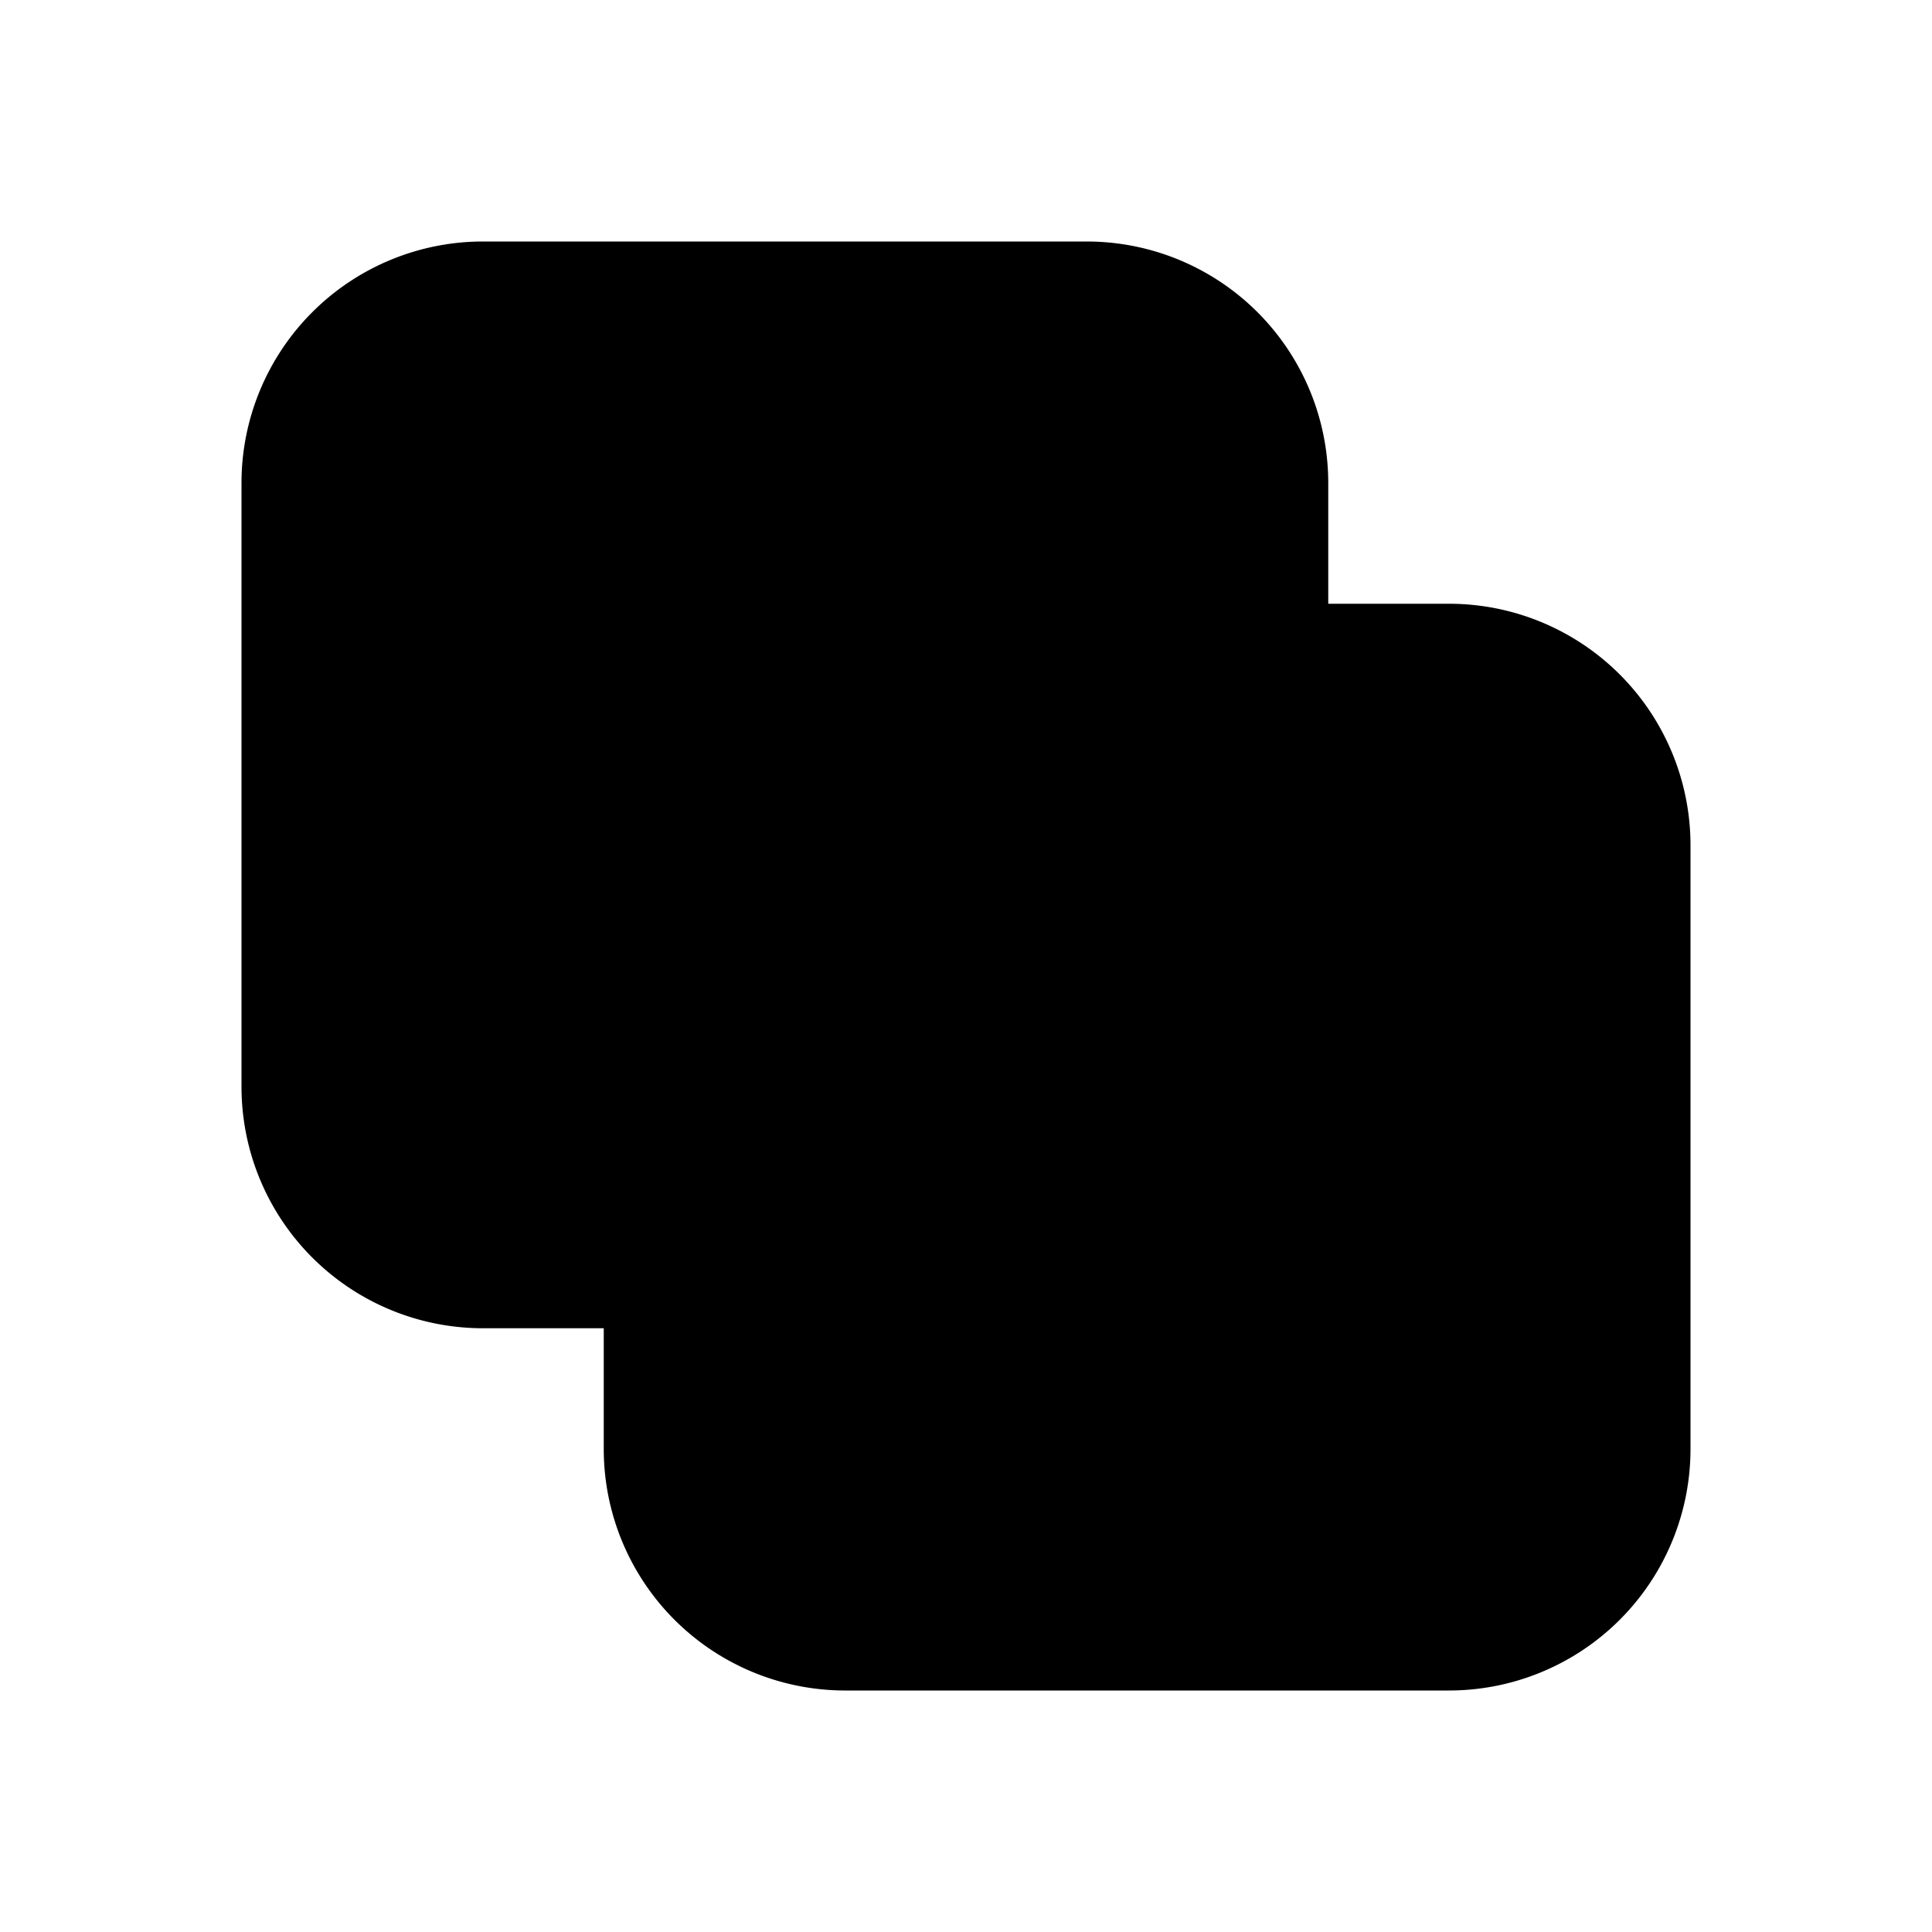 <svg xmlns="http://www.w3.org/2000/svg" aria-hidden="true" role="img" width="16" height="16" fill="currentColor" class="fluent fluent-shape-union-fill" viewBox="0 0 16 16"><path d="M4 2a2 2 0 0 0-2 2v5a2 2 0 0 0 2 2h1v1a2 2 0 0 0 2 2h5a2 2 0 0 0 2-2V7a2 2 0 0 0-2-2h-1V4a2 2 0 0 0-2-2H4Z"/></svg>
